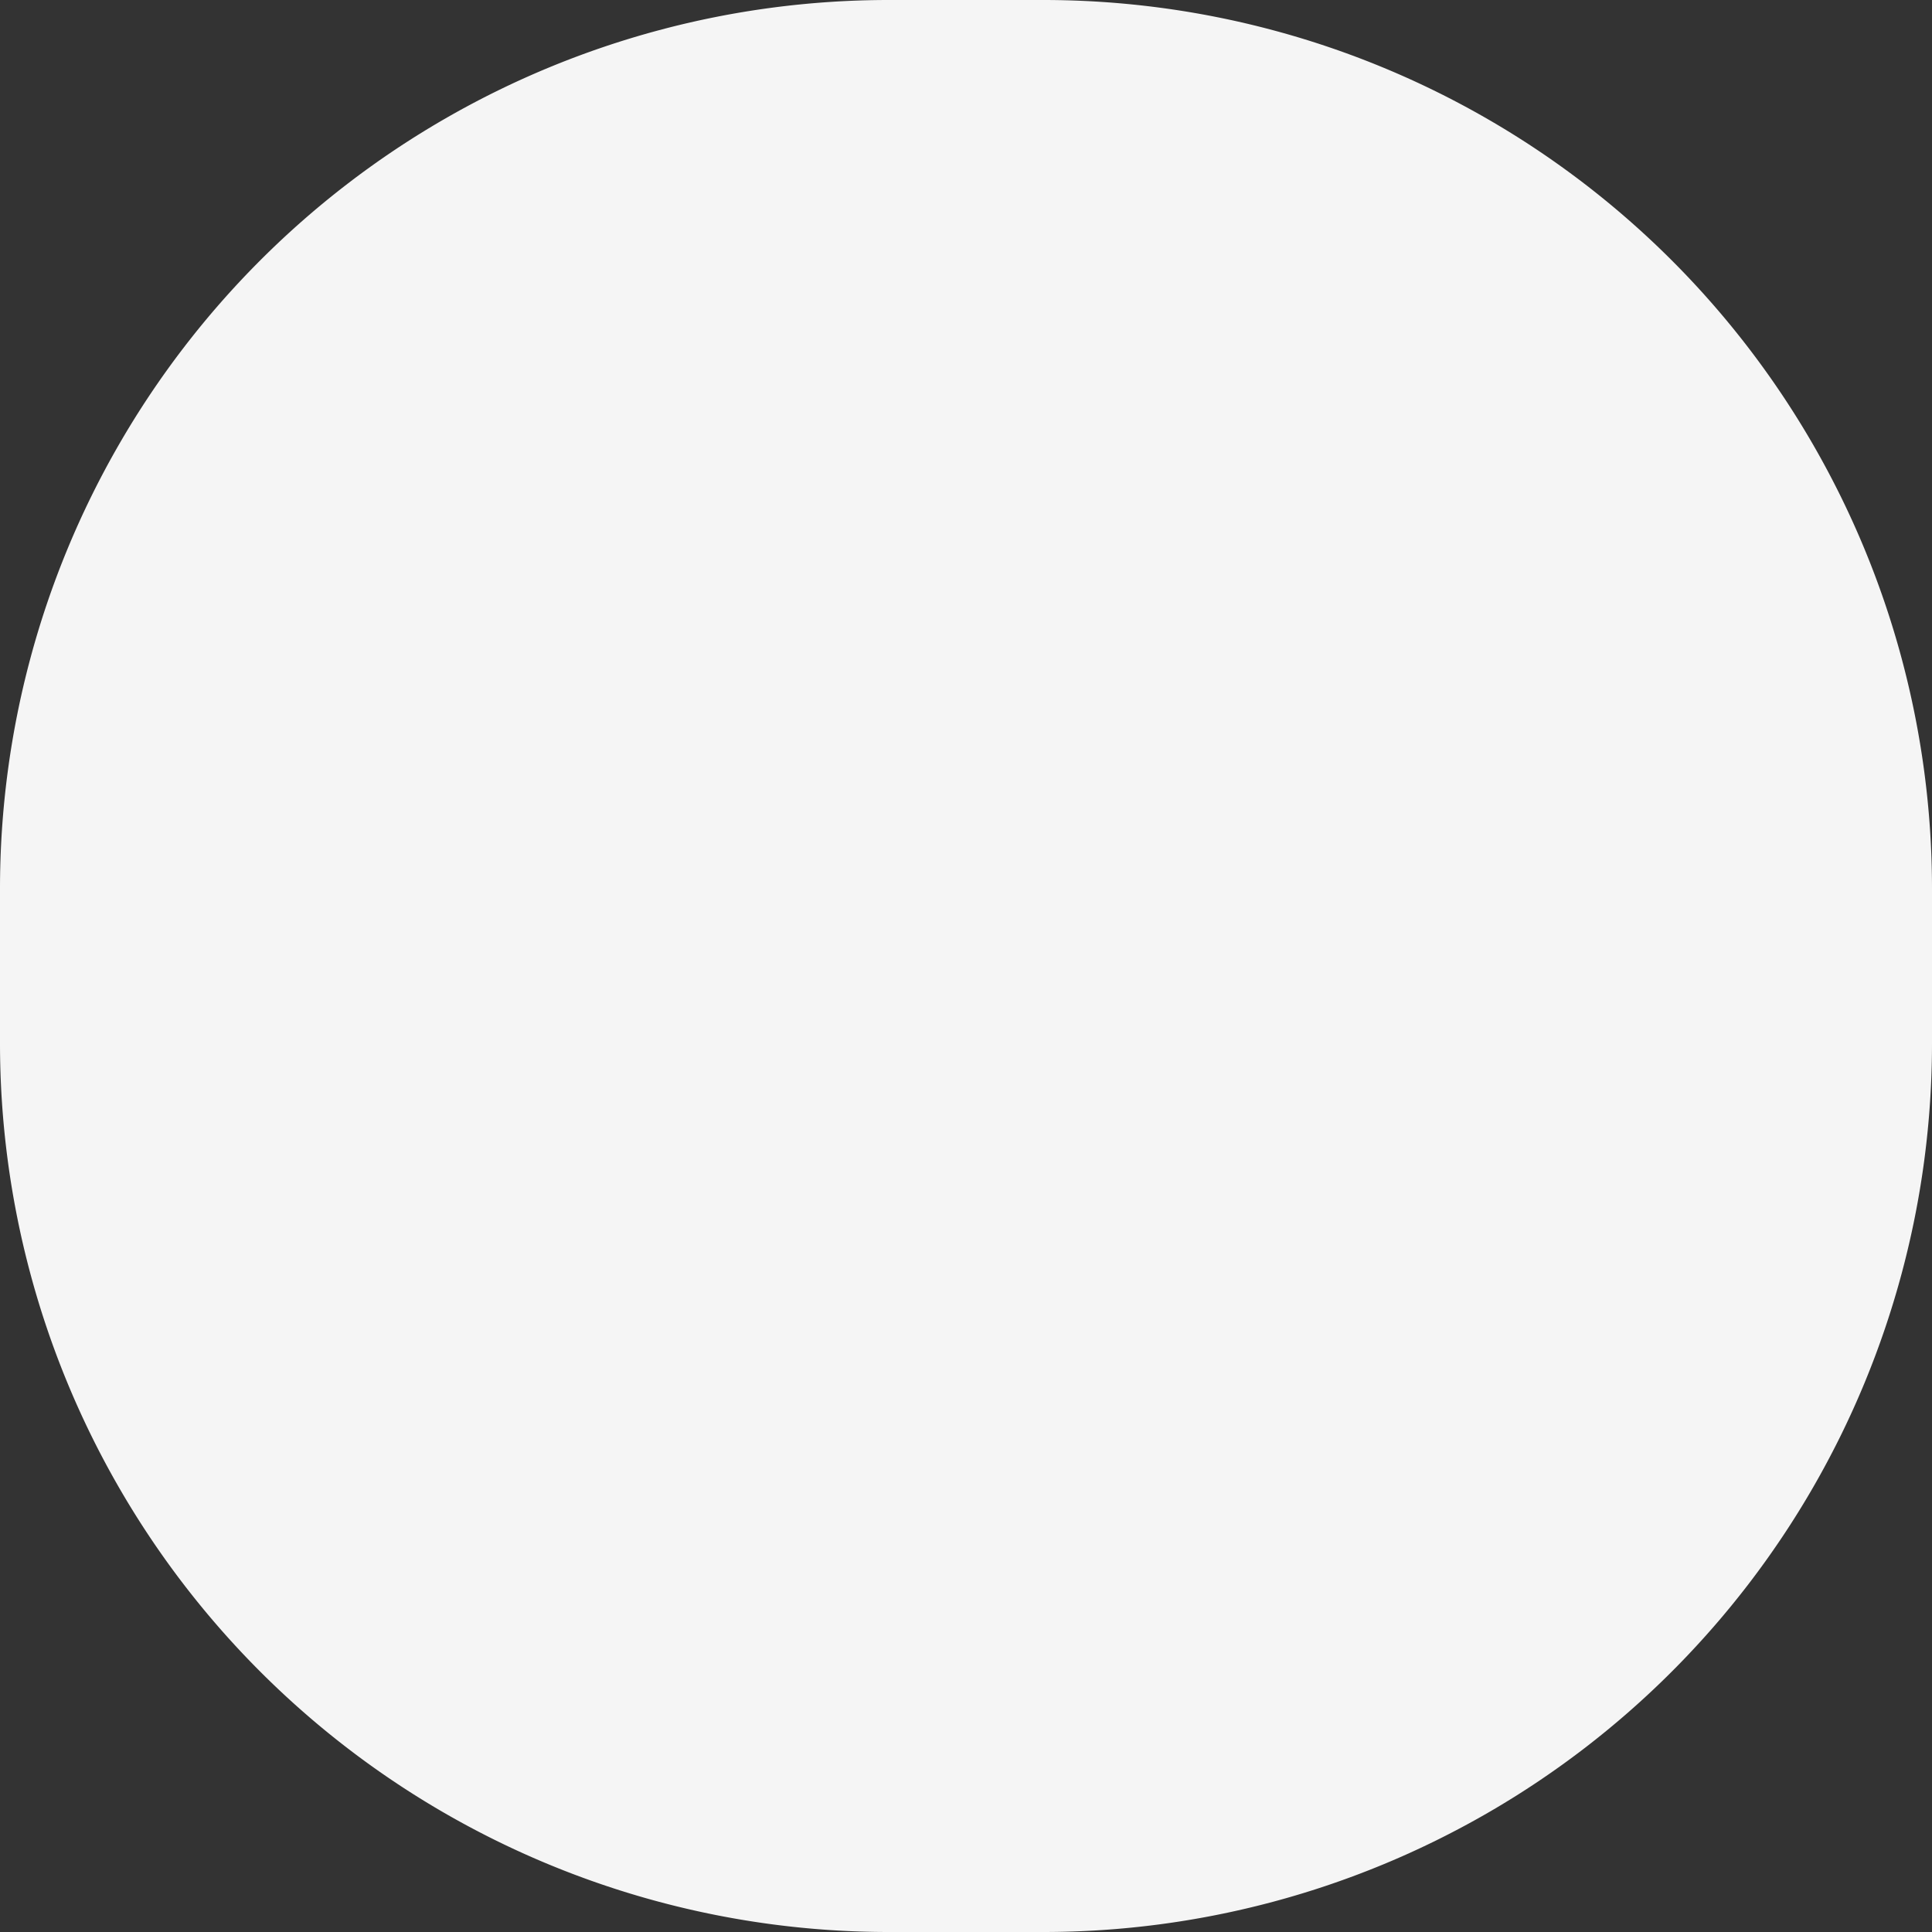 <svg height="50" viewBox="0 0 50 50" width="50" xmlns="http://www.w3.org/2000/svg"><rect x="0" y="0" width="50" height="50" fill="#333333" stroke="none"/><path d="m135 2879a23 23 0 0 1 23-23h4a23 23 0 0 1 23 23v4a23 23 0 0 1 -23 23h-4a23 23 0 0 1 -23-23z" fill="#f5f5f5" transform="translate(-135 -2856)"/></svg>
